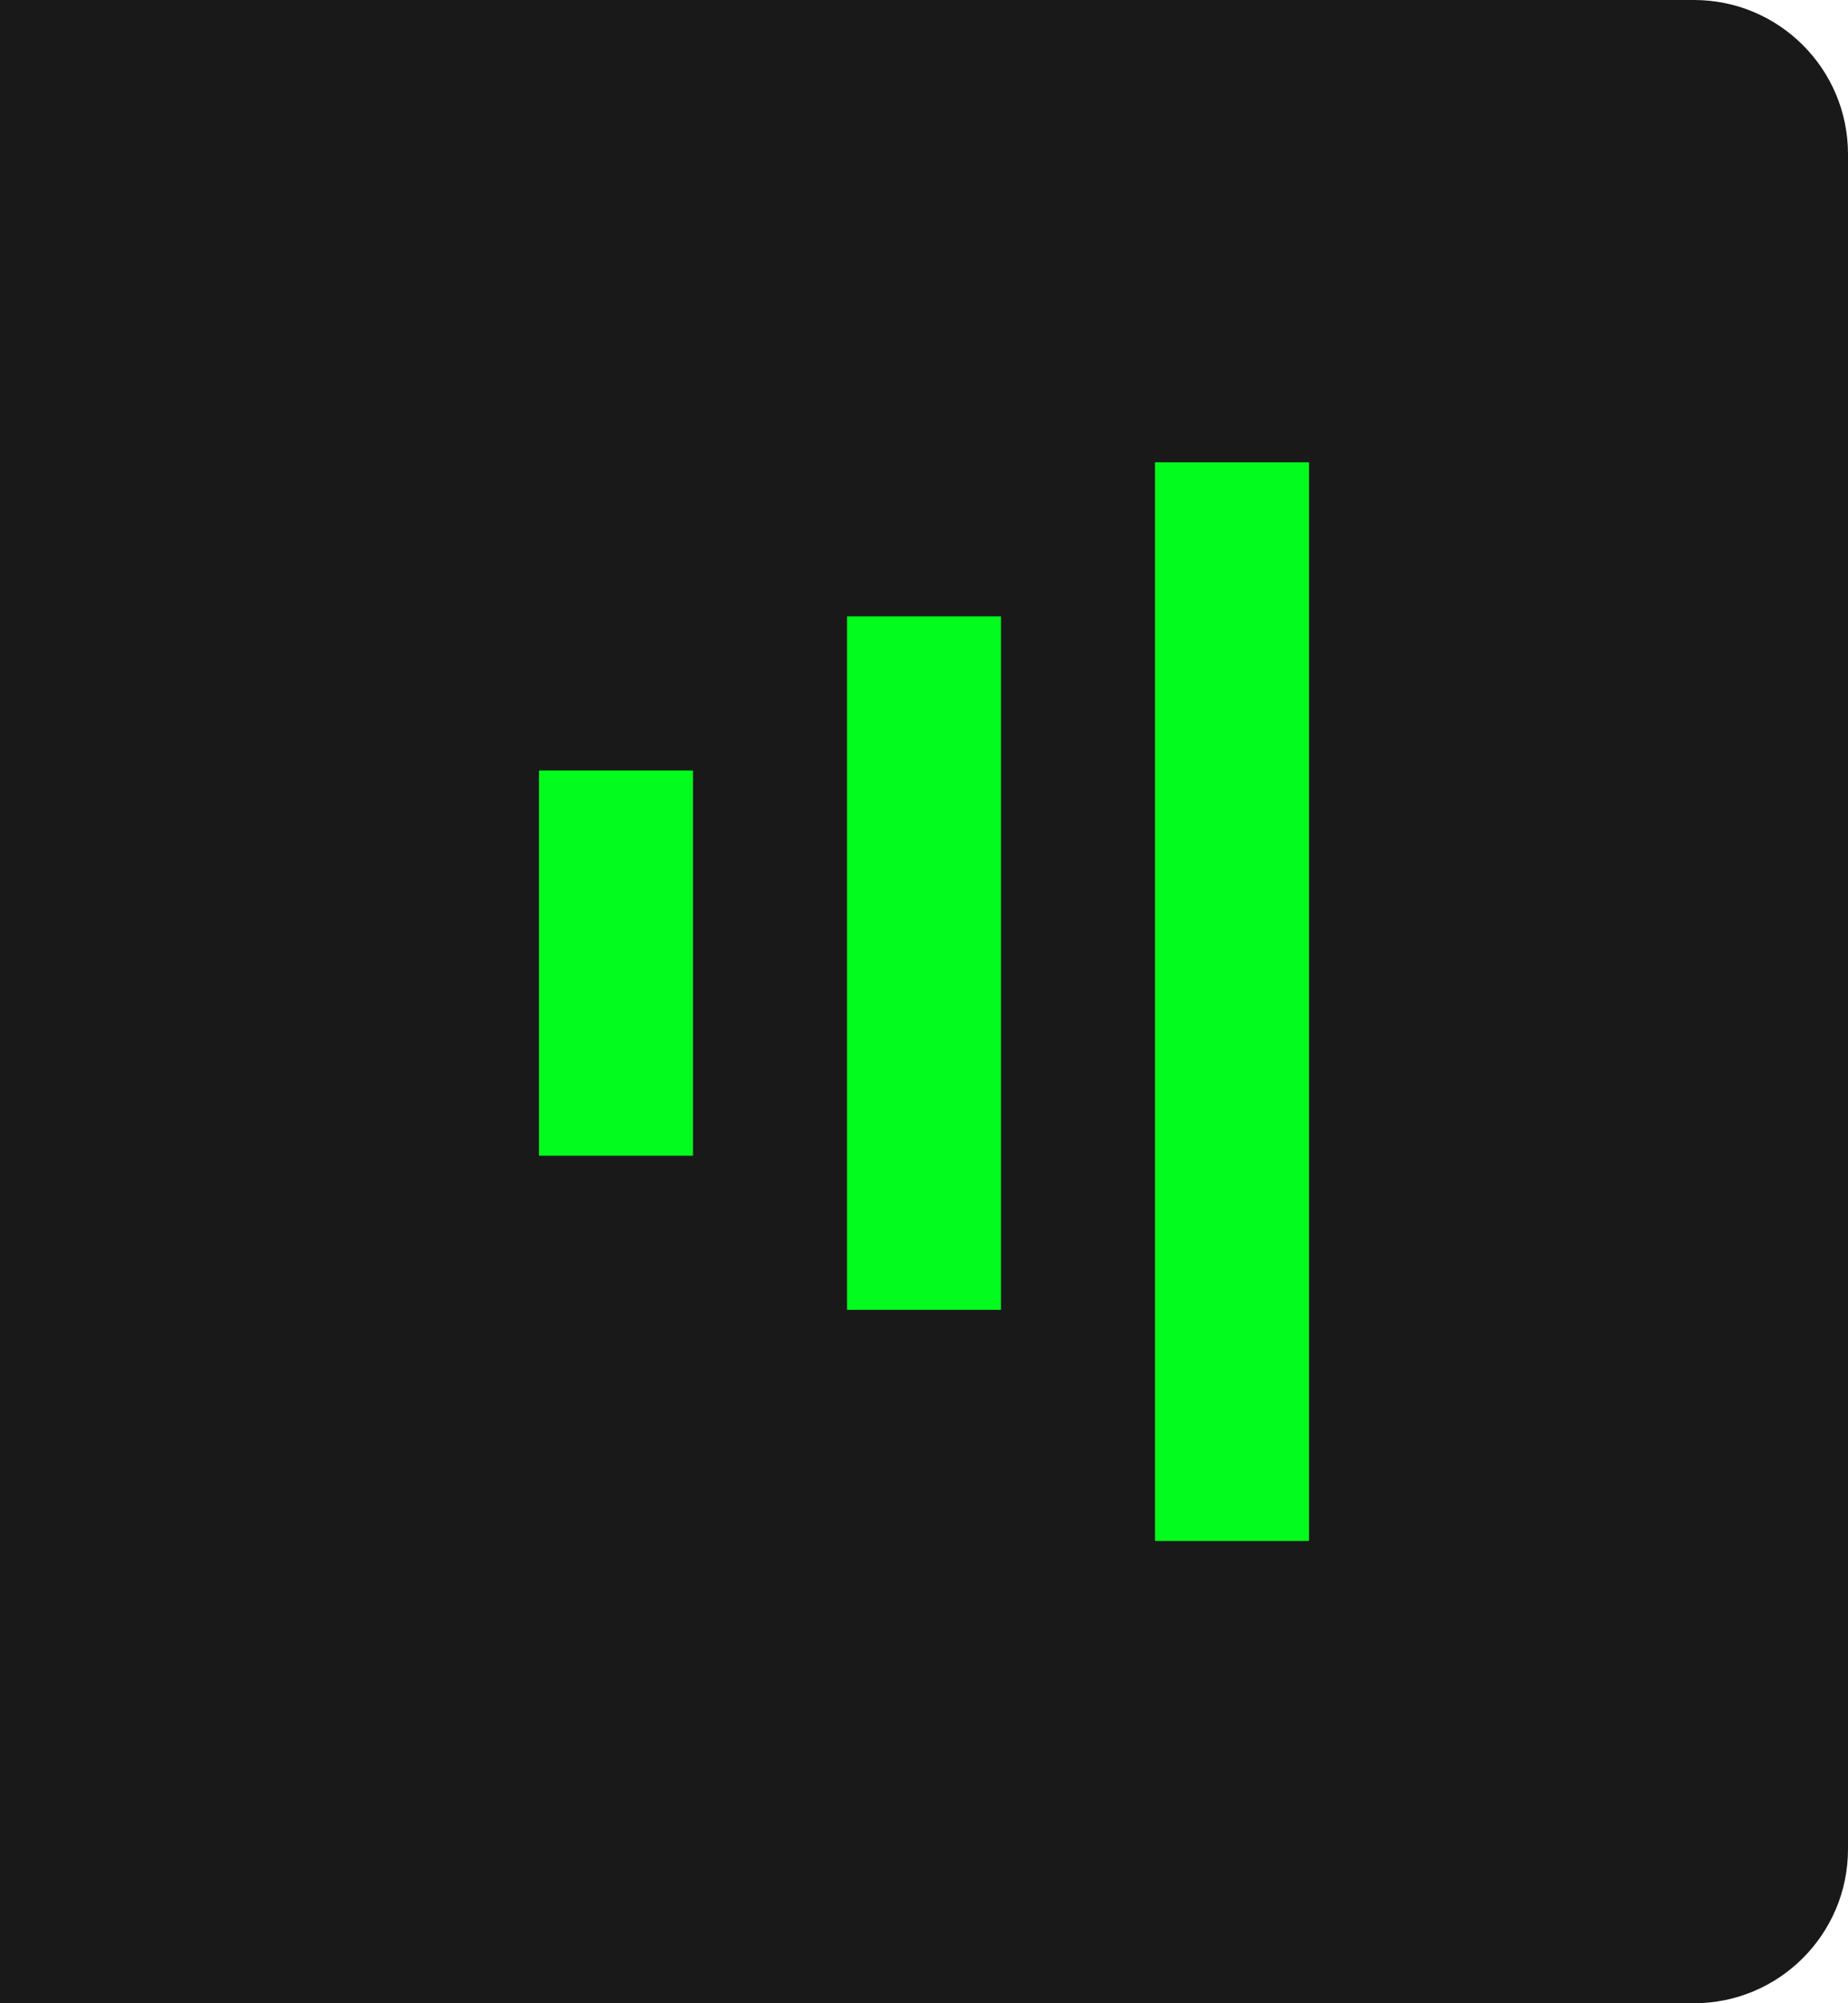 <svg 
 xmlns="http://www.w3.org/2000/svg"
 xmlns:xlink="http://www.w3.org/1999/xlink"
 width="24px" height="26px">
<path fill-rule="evenodd"  fill="rgb(25, 25, 25)"
 d="M-0.000,-0.000 L22.000,-0.000 C23.104,-0.000 24.000,0.895 24.000,2.000 L24.000,24.000 C24.000,25.104 23.104,26.000 22.000,26.000 L-0.000,26.000 L-0.000,-0.000 Z"/>
<path fill-rule="evenodd"  fill="rgb(2, 252, 29)"
 d="M7.000,10.000 L9.000,10.000 L9.000,15.000 L7.000,15.000 L7.000,10.000 Z"/>
<path fill-rule="evenodd"  fill="rgb(2, 252, 29)"
 d="M11.000,8.000 L13.000,8.000 L13.000,17.000 L11.000,17.000 L11.000,8.000 Z"/>
<path fill-rule="evenodd"  fill="rgb(2, 252, 29)"
 d="M15.000,6.000 L17.000,6.000 L17.000,20.000 L15.000,20.000 L15.000,6.000 Z"/>
</svg>